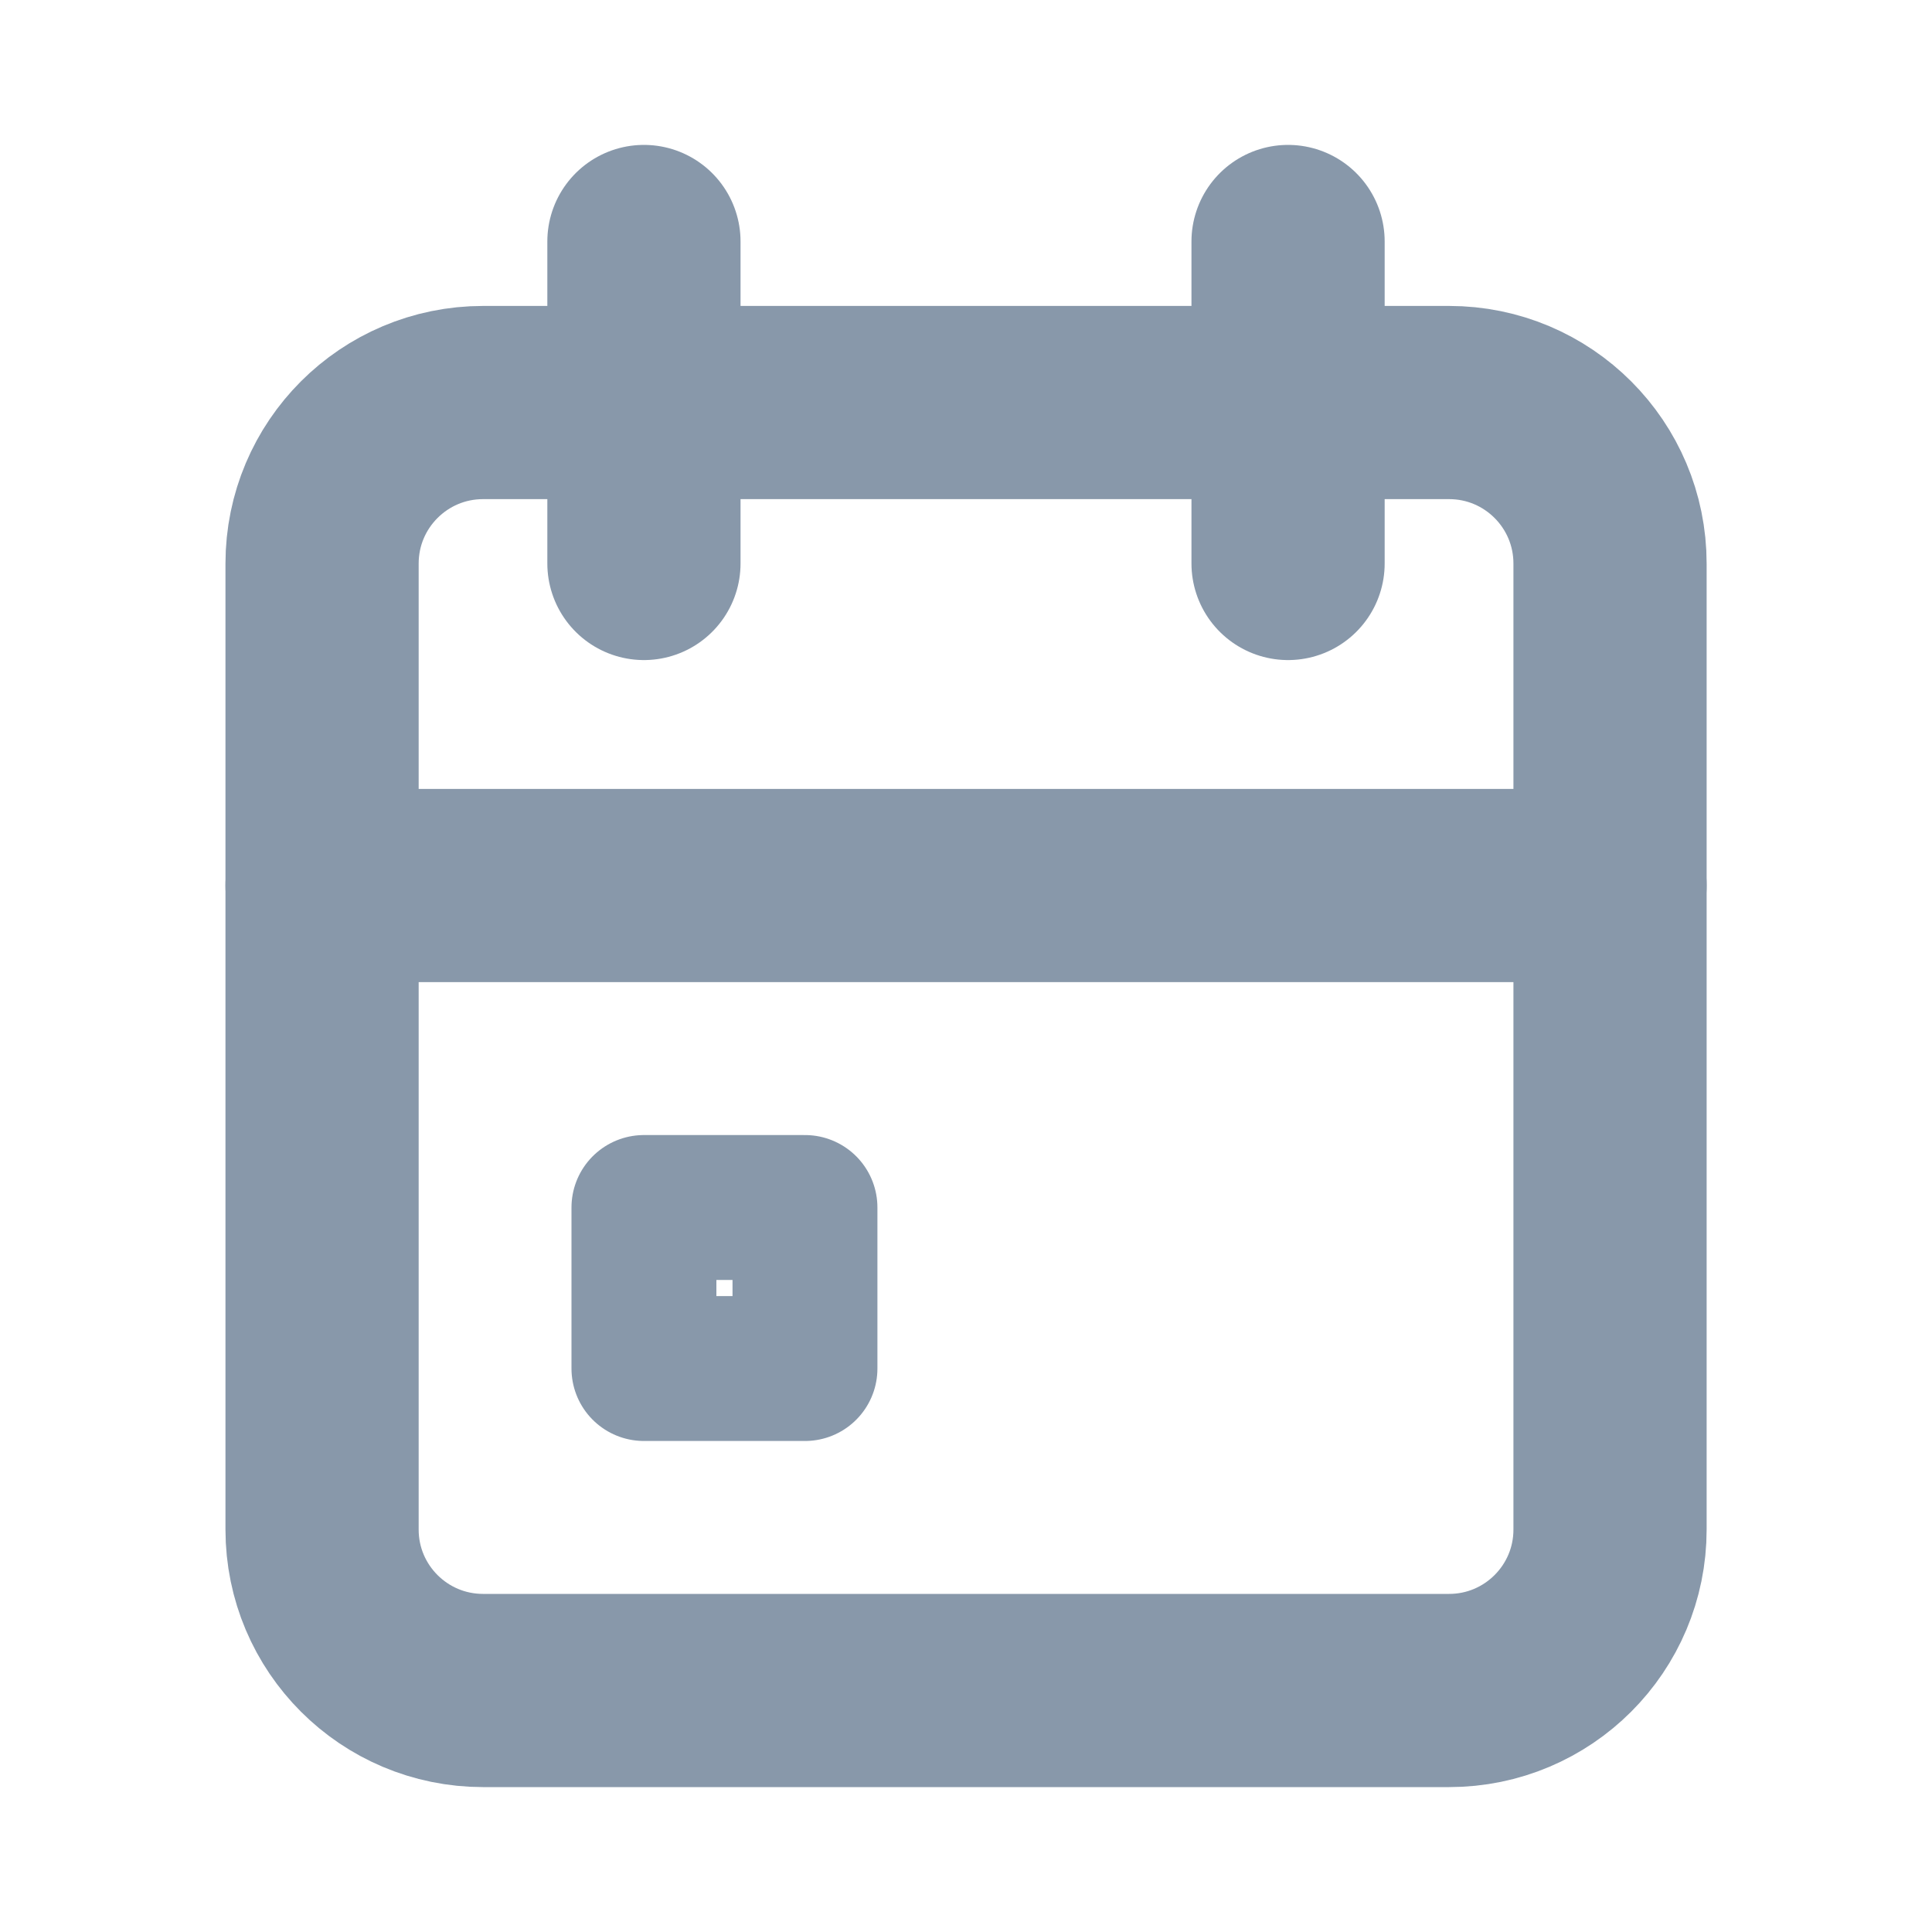 <svg width="20" height="20" viewBox="0 0 20 20" fill="none" xmlns="http://www.w3.org/2000/svg">
<g clip-path="url(#clip0_74_8322)">
<path d="M15.001 4.167H5.001C4.08 4.167 3.334 4.913 3.334 5.834V15.834C3.334 16.754 4.08 17.5 5.001 17.5H15.001C15.921 17.5 16.667 16.754 16.667 15.834V5.834C16.667 4.913 15.921 4.167 15.001 4.167Z" stroke="#8898AA" stroke-width="2" stroke-linecap="round" stroke-linejoin="round"/>
<path d="M13.334 2.5V5.833" stroke="#8898AA" stroke-width="2" stroke-linecap="round" stroke-linejoin="round"/>
<path d="M6.666 2.5V5.833" stroke="#8898AA" stroke-width="2" stroke-linecap="round" stroke-linejoin="round"/>
<path d="M3.334 9.167H16.667" stroke="#8898AA" stroke-width="2" stroke-linecap="round" stroke-linejoin="round"/>
<path d="M8.333 12.5H6.666V14.167H8.333V12.5Z" stroke="#8898AA" stroke-width="1.5" stroke-linecap="round" stroke-linejoin="round"/>
</g>
<defs>
<clipPath id="clip0_74_8322">
<rect width="20" height="20" fill="white"/>
</clipPath>
</defs>
</svg>
